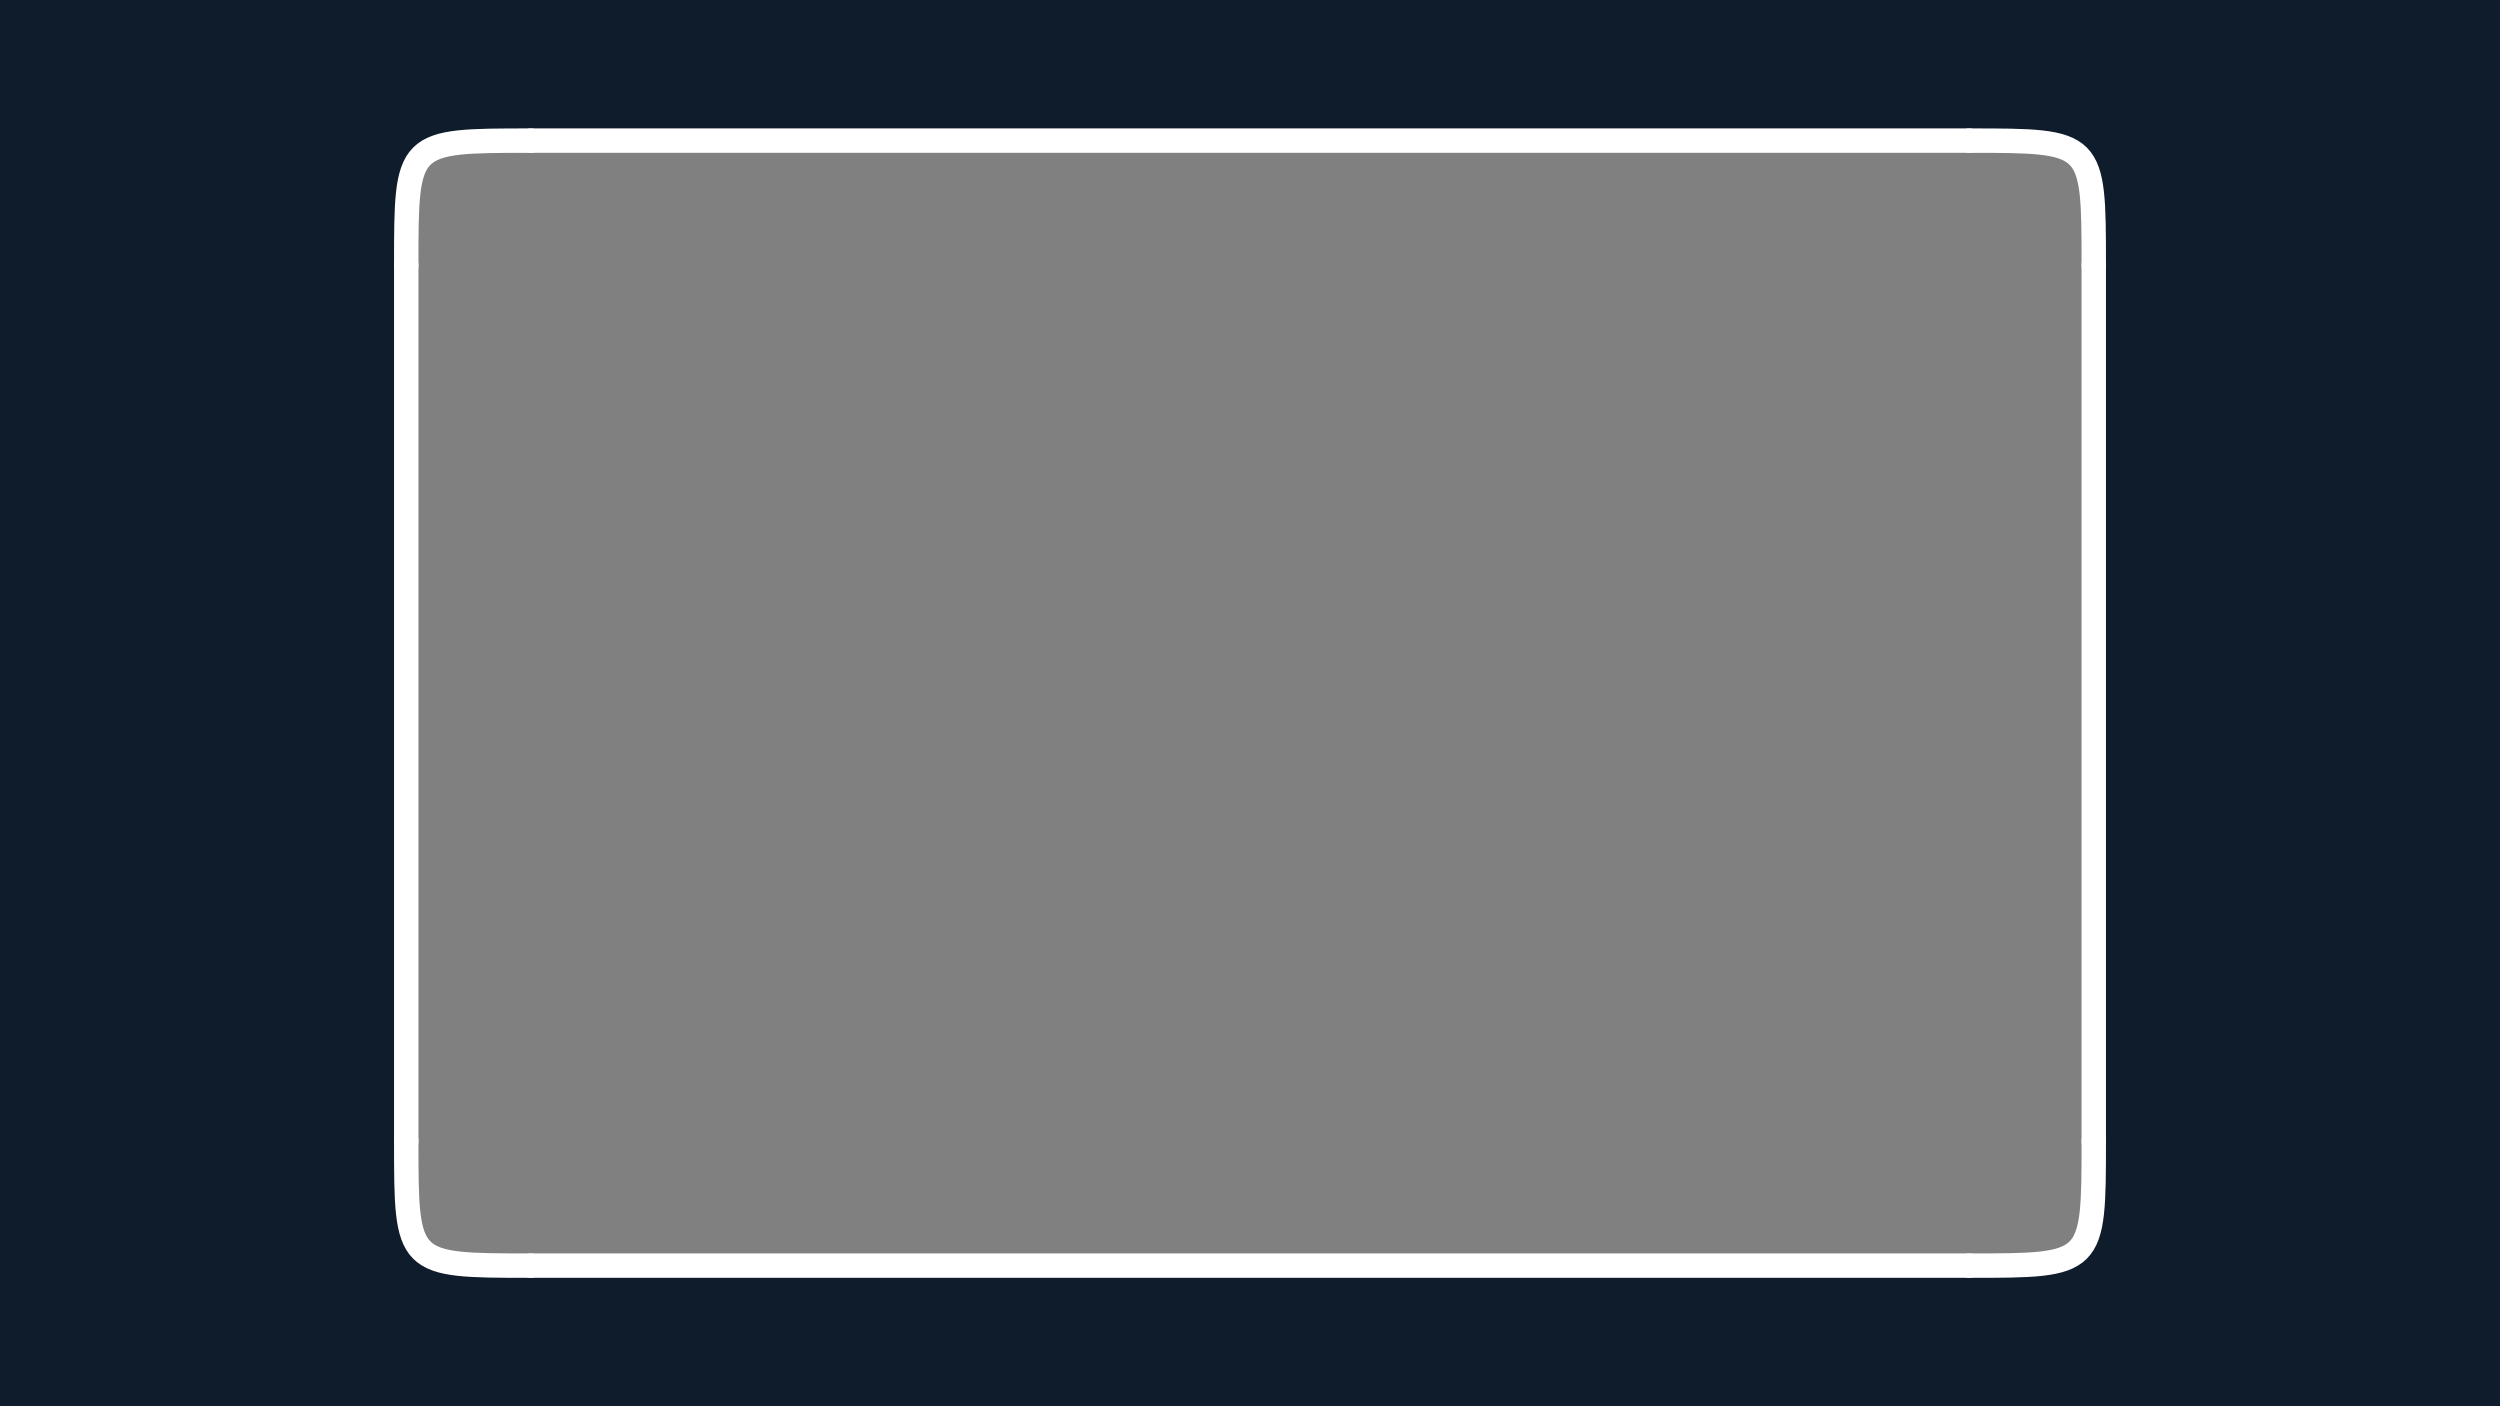 <svg class="maska" width="100%" viewBox="0 0 2048 1152">
  <rect x="0" y="0" width="2048" height="1152" fill="#808080" stroke="none"/>
  <g fill-rule="evenodd" fill="#0E1C2C80" stroke-width="3">
      <path d="M 0 -2048 h 2048 v 5024 h -2048 Z M 332.8 217.2 v 717.6 C 332.8 1036.8 332.8 1036.8 434.8 1036.8 h 1178.4 C 1715.2 1036.8 1715.2 1036.8 1715.2 934.8 v -717.6 C 1715.2 115.2 1715.2 115.2 1613.2 115.2 h -1178.4 C 332.8 115.2 332.8 115.2 332.8 217.2 Z">
    </path>
  </g>
  <path fill="none" stroke="white" stroke-width="20px" stroke-linecap="round" d="M332.8, 217.2
      v717.6
    "></path><path fill="none" stroke="white" stroke-width="20px" stroke-linecap="round" d="M434.8, 115.2
      h1178.4
    "></path><path fill="none" stroke="white" stroke-width="20px" stroke-linecap="round" d="M1715.2, 934.8
      v-717.6
    "></path><path fill="none" stroke="white" stroke-width="20px" stroke-linecap="round" d="M1613.2, 1036.8
      h-1178.4
    "></path><path fill="none" stroke="white" stroke-width="20px" stroke-linecap="round" d="M434.8, 115.2
      C 332.8 115.2 332.8 115.2 332.8 217.2
      "></path><path fill="none" stroke="white" stroke-width="20px" stroke-linecap="round" d="M1715.2, 217.2
      C 1715.2 115.2 1715.2 115.2 1613.2 115.2
    "></path><path fill="none" stroke="white" stroke-width="20px" stroke-linecap="round" d="M1715.2, 934.8
      C 1715.2 1036.8 1715.2 1036.8 1613.2 1036.8
    "></path><path fill="none" stroke="white" stroke-width="20px" stroke-linecap="round" d="M332.8, 934.8
      C 332.8 1036.8 332.8 1036.8 434.8 1036.8
    ">
  </path>
</svg>

